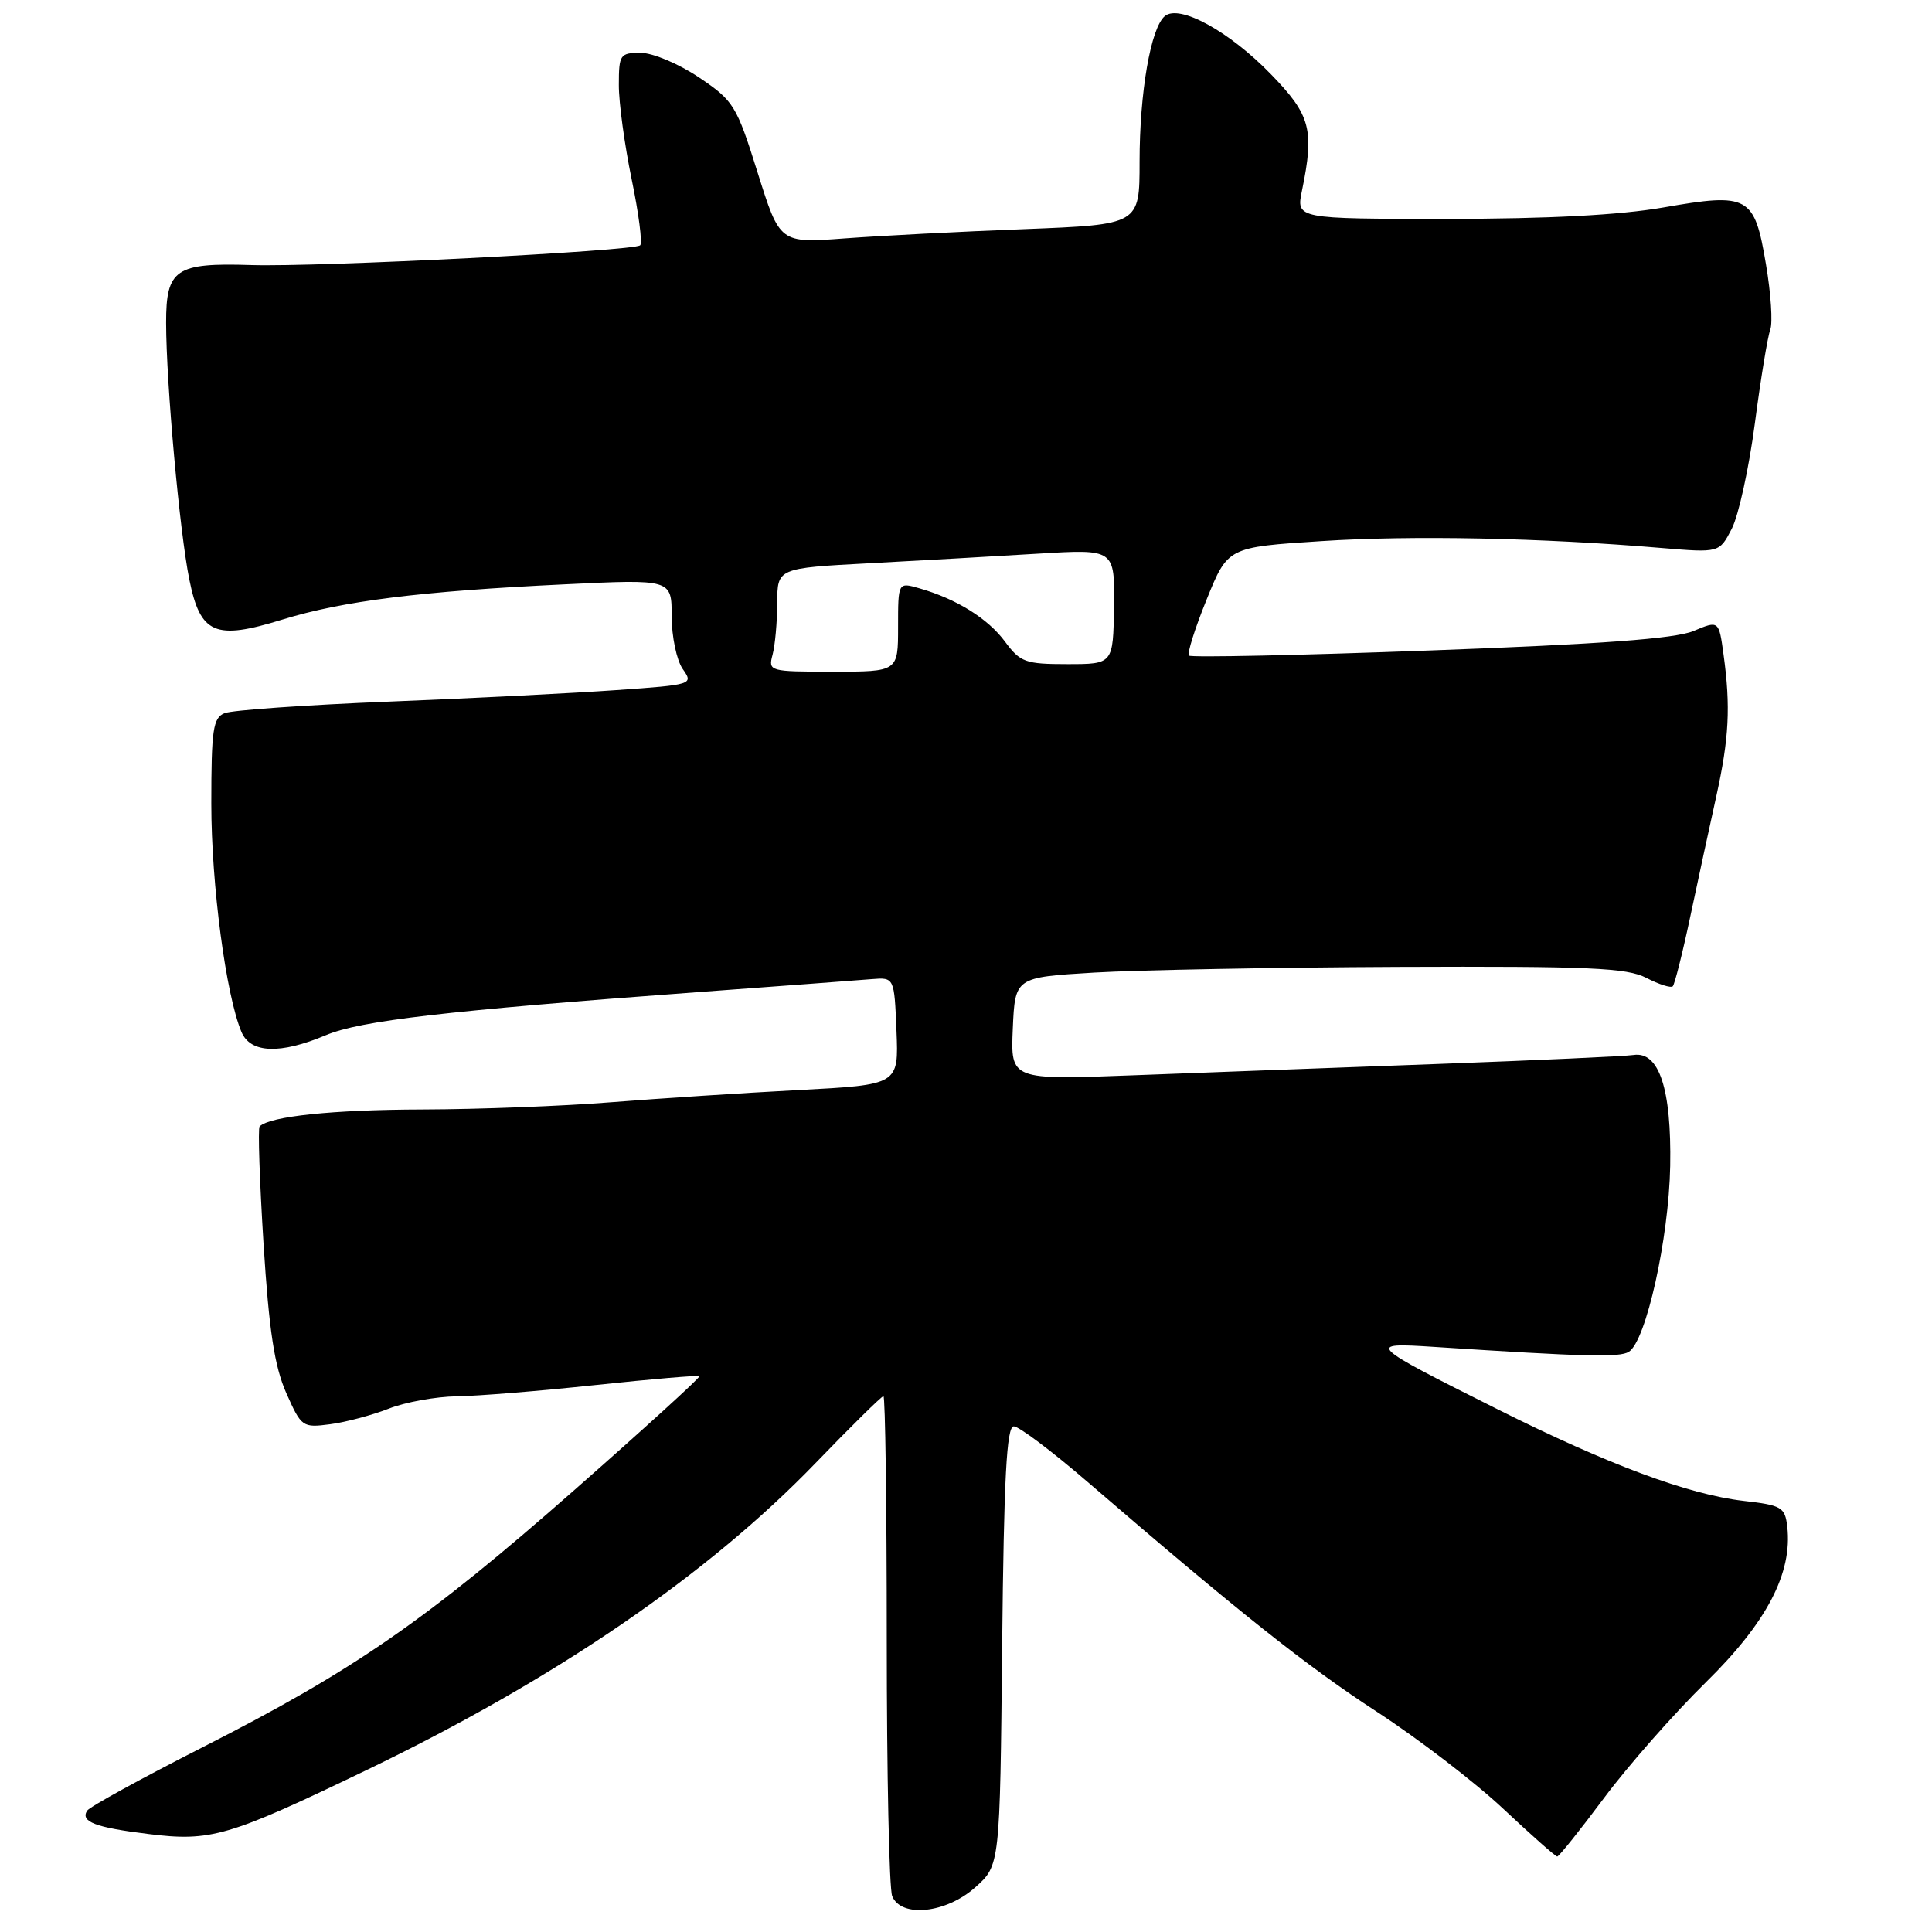<?xml version="1.0" encoding="UTF-8" standalone="no"?>
<!DOCTYPE svg PUBLIC "-//W3C//DTD SVG 1.1//EN" "http://www.w3.org/Graphics/SVG/1.1/DTD/svg11.dtd" >
<svg xmlns="http://www.w3.org/2000/svg" xmlns:xlink="http://www.w3.org/1999/xlink" version="1.1" viewBox="0 0 256 256">
 <g >
 <path fill="currentColor"
d=" M 129.23 250.08 C 132.50 247.17 132.50 247.17 132.79 218.08 C 133.02 195.78 133.38 189.00 134.33 189.00 C 135.01 189.00 139.38 192.29 144.05 196.31 C 164.21 213.67 173.10 220.74 182.44 226.82 C 187.91 230.38 195.43 236.15 199.15 239.64 C 202.88 243.14 206.11 246.00 206.34 246.00 C 206.57 246.00 209.36 242.51 212.54 238.25 C 215.71 233.99 221.78 227.10 226.02 222.93 C 234.11 214.99 237.53 208.44 236.82 202.28 C 236.52 199.71 236.09 199.45 231.00 198.87 C 223.70 198.02 213.11 194.08 198.50 186.77 C 181.15 178.08 180.95 177.88 190.02 178.47 C 210.09 179.78 214.60 179.89 215.83 179.12 C 218.11 177.69 221.13 164.11 221.31 154.50 C 221.49 144.28 219.84 139.29 216.46 139.79 C 215.38 139.96 203.70 140.49 190.50 140.98 C 177.30 141.46 159.17 142.14 150.20 142.48 C 133.91 143.10 133.91 143.10 134.20 136.30 C 134.50 129.50 134.50 129.50 145.00 128.87 C 150.78 128.53 168.91 128.19 185.30 128.12 C 210.62 128.02 215.56 128.24 218.14 129.57 C 219.82 130.44 221.39 130.94 221.65 130.69 C 221.90 130.43 222.96 126.24 223.99 121.36 C 225.02 116.49 226.57 109.35 227.42 105.50 C 229.11 97.84 229.33 93.65 228.38 86.74 C 227.76 82.20 227.76 82.20 224.38 83.62 C 221.95 84.63 212.10 85.36 189.51 86.19 C 172.19 86.83 157.80 87.14 157.54 86.87 C 157.28 86.61 158.33 83.27 159.88 79.45 C 162.69 72.50 162.69 72.50 175.09 71.70 C 187.07 70.92 204.23 71.26 220.16 72.61 C 227.82 73.25 227.82 73.25 229.47 70.06 C 230.37 68.31 231.75 62.02 232.53 56.09 C 233.31 50.15 234.23 44.57 234.57 43.68 C 234.91 42.79 234.66 38.89 234.00 35.02 C 232.47 25.93 231.72 25.51 220.41 27.49 C 214.62 28.50 205.10 29.00 191.74 29.00 C 171.74 29.00 171.74 29.00 172.52 25.25 C 174.18 17.19 173.67 15.25 168.42 9.85 C 162.90 4.15 156.28 0.52 154.35 2.13 C 152.48 3.67 151.00 12.22 151.00 21.43 C 151.00 29.76 151.00 29.76 135.75 30.36 C 127.36 30.68 116.64 31.24 111.91 31.59 C 103.33 32.23 103.33 32.23 100.39 22.87 C 97.59 13.94 97.22 13.35 92.61 10.25 C 89.93 8.45 86.49 7.00 84.89 7.00 C 82.16 7.00 82.00 7.23 82.00 11.25 C 81.99 13.59 82.76 19.20 83.69 23.72 C 84.63 28.24 85.14 32.19 84.83 32.50 C 84.06 33.27 42.19 35.40 33.29 35.12 C 23.26 34.80 22.00 35.66 22.01 42.79 C 22.02 50.81 23.80 70.48 25.09 76.81 C 26.55 84.02 28.49 84.86 37.37 82.11 C 45.41 79.63 55.70 78.34 74.75 77.43 C 89.00 76.74 89.00 76.74 89.00 81.65 C 89.00 84.35 89.66 87.49 90.46 88.64 C 91.90 90.69 91.80 90.73 81.71 91.44 C 76.09 91.84 62.50 92.53 51.50 92.97 C 40.50 93.41 30.71 94.10 29.75 94.50 C 28.23 95.12 28.00 96.69 28.00 106.50 C 28.00 117.22 29.94 131.88 32.00 136.75 C 33.20 139.57 37.12 139.72 43.17 137.17 C 47.76 135.24 59.05 133.93 92.50 131.46 C 103.50 130.65 113.85 129.88 115.50 129.74 C 118.50 129.50 118.50 129.50 118.79 136.62 C 119.08 143.74 119.08 143.74 105.79 144.44 C 98.48 144.82 87.33 145.55 81.00 146.05 C 74.67 146.56 63.42 146.99 56.00 147.01 C 44.10 147.04 35.75 147.91 34.40 149.26 C 34.16 149.50 34.40 156.50 34.92 164.82 C 35.65 176.35 36.37 181.05 37.93 184.58 C 39.93 189.09 40.08 189.20 43.74 188.72 C 45.81 188.45 49.30 187.52 51.50 186.66 C 53.70 185.79 57.75 185.06 60.50 185.02 C 63.25 184.99 71.56 184.31 78.96 183.52 C 86.36 182.73 92.54 182.21 92.68 182.35 C 92.83 182.50 85.39 189.27 76.15 197.40 C 56.51 214.68 46.89 221.34 26.81 231.54 C 18.73 235.65 11.86 239.42 11.54 239.93 C 10.64 241.39 12.64 242.15 19.62 243.01 C 27.94 244.05 30.22 243.38 48.50 234.58 C 73.51 222.54 93.71 208.73 108.06 193.87 C 112.77 188.99 116.82 185.00 117.06 185.00 C 117.30 185.00 117.50 199.51 117.50 217.25 C 117.50 234.99 117.82 250.29 118.22 251.25 C 119.41 254.16 125.38 253.53 129.23 250.08 Z  M 102.37 86.75 C 102.70 85.51 102.98 82.43 102.99 79.89 C 103.00 75.28 103.00 75.28 115.25 74.63 C 121.99 74.27 132.05 73.70 137.61 73.36 C 147.71 72.75 147.71 72.75 147.61 80.37 C 147.50 88.00 147.50 88.00 141.44 88.00 C 135.87 88.00 135.20 87.76 133.17 85.02 C 130.90 81.95 126.74 79.36 121.81 77.95 C 119.00 77.14 119.00 77.14 119.00 83.07 C 119.00 89.00 119.00 89.00 110.38 89.00 C 101.94 89.00 101.78 88.96 102.37 86.75 Z "/>
</g>
</svg>